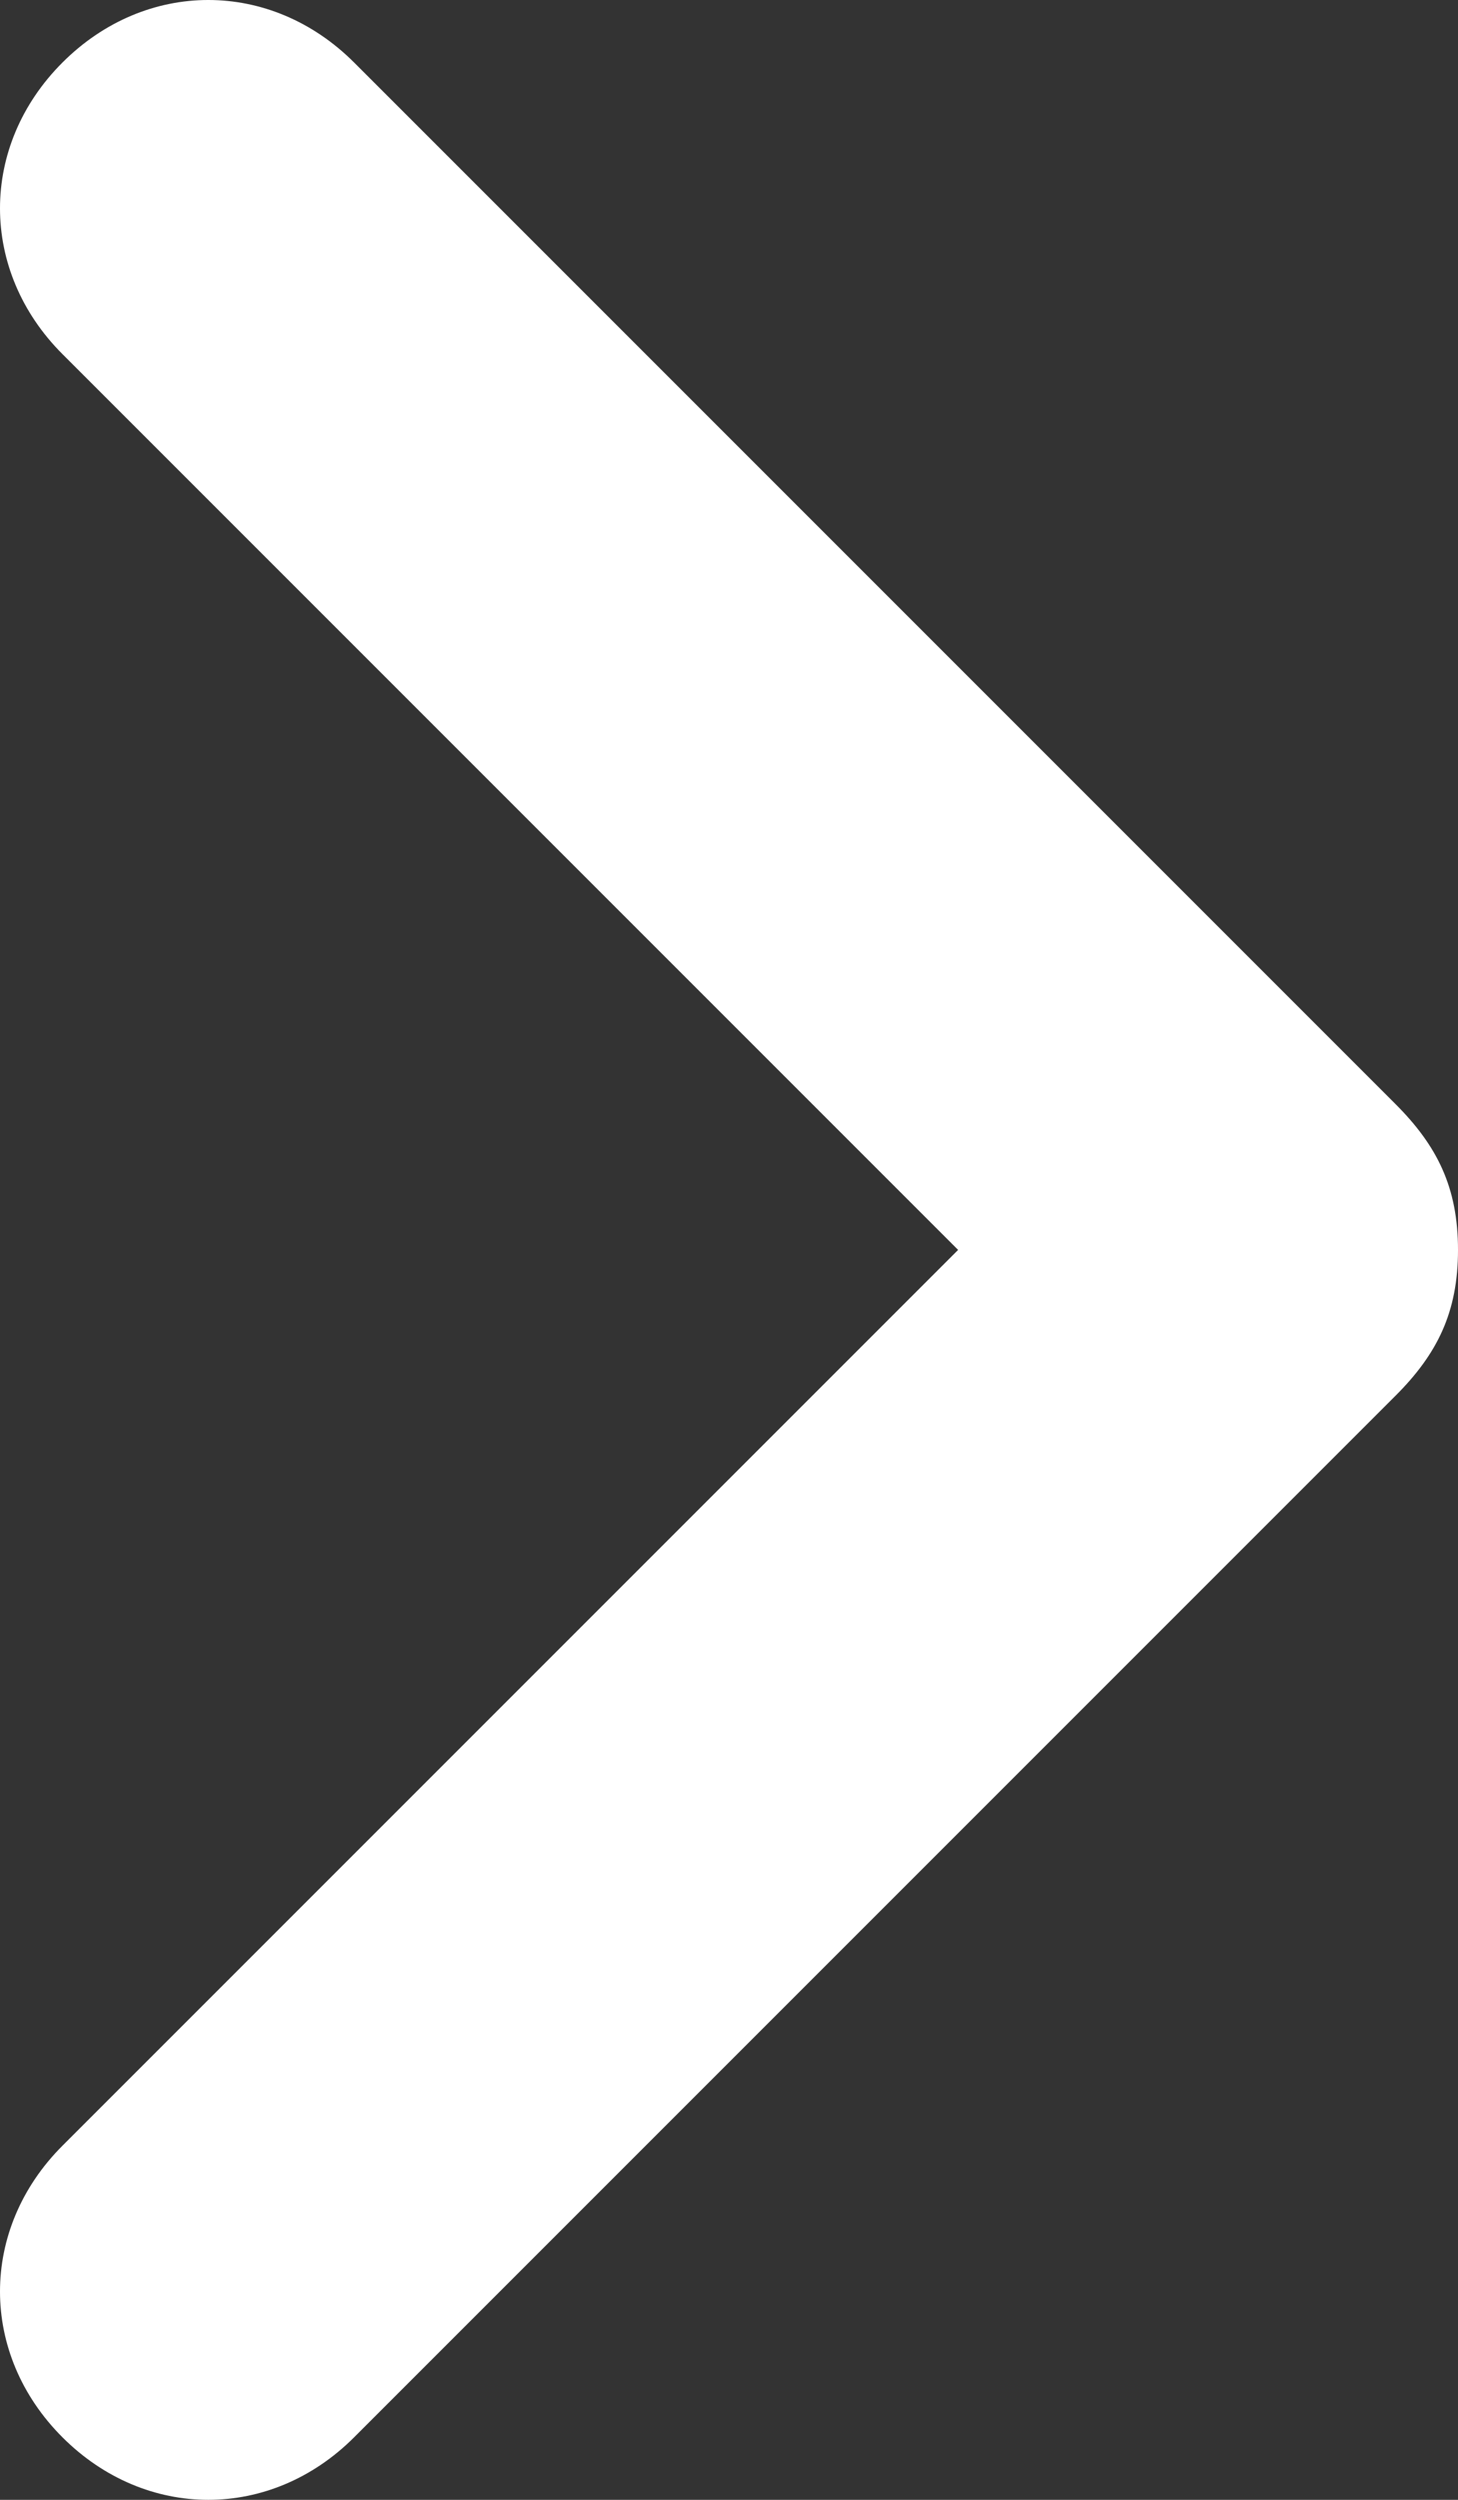 <svg xmlns="http://www.w3.org/2000/svg" xml:space="preserve" style="enable-background:new 0 0 7 12" viewBox="0 0 7 12"><rect x="0" y="0" width="7" height="12" fill="#333333" stroke="none"/><path d="m6.7 5.3-5-5C1.3-.1.7-.1.3.3c-.4.4-.4 1 0 1.4L4.6 6 .3 10.3c-.4.4-.4 1 0 1.4.4.4 1 .4 1.4 0l5-5c.2-.2.3-.4.3-.7 0-.3-.1-.5-.3-.7z" style="fill-rule:evenodd;clip-rule:evenodd;fill:#fff"/></svg>